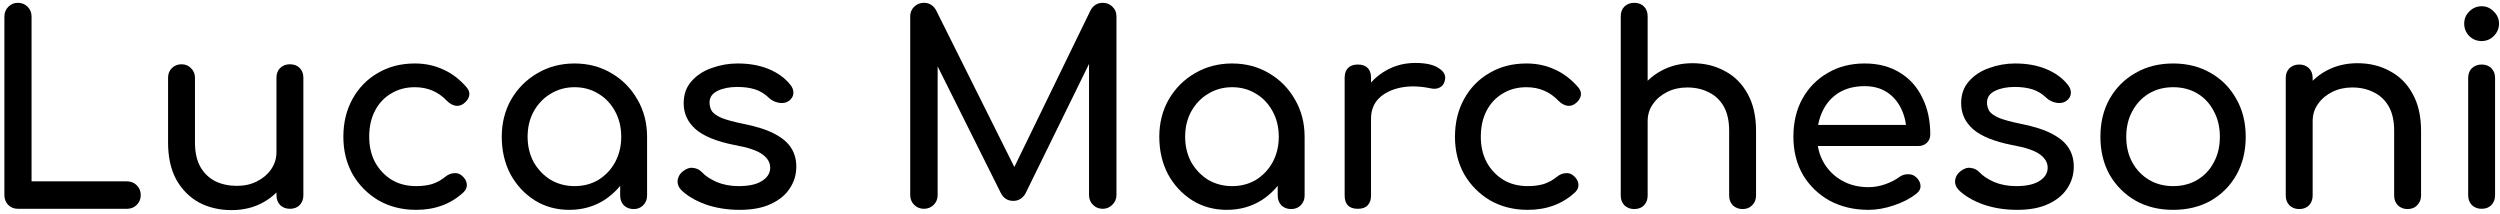 <svg width="455" height="39" viewBox="0 0 455 39" fill="none" xmlns="http://www.w3.org/2000/svg">
<path d="M3.248 38C2.544 38 1.952 37.76 1.472 37.28C1.024 36.8 0.8 36.208 0.8 35.504V3.008C0.8 2.304 1.04 1.712 1.52 1.232C2 0.752 2.576 0.512 3.248 0.512C3.952 0.512 4.544 0.752 5.024 1.232C5.504 1.712 5.744 2.304 5.744 3.008V33.008H23.12C23.824 33.008 24.416 33.248 24.896 33.728C25.376 34.208 25.616 34.8 25.616 35.504C25.616 36.208 25.376 36.8 24.896 37.28C24.416 37.76 23.824 38 23.12 38H3.248Z" fill="black"/>
<path d="M42.157 38.24C39.949 38.24 37.965 37.776 36.205 36.848C34.477 35.888 33.101 34.496 32.077 32.672C31.085 30.848 30.589 28.608 30.589 25.952V14.144C30.589 13.44 30.813 12.864 31.261 12.416C31.741 11.936 32.333 11.696 33.037 11.696C33.741 11.696 34.317 11.936 34.765 12.416C35.245 12.864 35.485 13.44 35.485 14.144V25.952C35.485 27.744 35.821 29.232 36.493 30.416C37.165 31.568 38.077 32.432 39.229 33.008C40.381 33.552 41.677 33.824 43.117 33.824C44.493 33.824 45.709 33.552 46.765 33.008C47.853 32.464 48.717 31.728 49.357 30.8C49.997 29.872 50.317 28.832 50.317 27.68H53.341C53.341 29.664 52.845 31.456 51.853 33.056C50.893 34.656 49.565 35.92 47.869 36.848C46.205 37.776 44.301 38.24 42.157 38.24ZM52.765 38C52.061 38 51.469 37.776 50.989 37.328C50.541 36.848 50.317 36.256 50.317 35.552V14.144C50.317 13.408 50.541 12.816 50.989 12.368C51.469 11.92 52.061 11.696 52.765 11.696C53.501 11.696 54.093 11.92 54.541 12.368C54.989 12.816 55.213 13.408 55.213 14.144V35.552C55.213 36.256 54.989 36.848 54.541 37.328C54.093 37.776 53.501 38 52.765 38Z" fill="black"/>
<path d="M75.74 38.192C73.18 38.192 70.892 37.616 68.876 36.464C66.892 35.28 65.324 33.696 64.172 31.712C63.052 29.696 62.492 27.424 62.492 24.896C62.492 22.304 63.052 20 64.172 17.984C65.292 15.968 66.828 14.4 68.78 13.28C70.732 12.128 72.972 11.552 75.5 11.552C77.388 11.552 79.116 11.92 80.684 12.656C82.252 13.36 83.66 14.432 84.908 15.872C85.356 16.384 85.516 16.912 85.388 17.456C85.26 18 84.908 18.48 84.332 18.896C83.884 19.216 83.388 19.328 82.844 19.232C82.3 19.104 81.804 18.816 81.356 18.368C79.788 16.704 77.836 15.872 75.5 15.872C73.868 15.872 72.428 16.256 71.18 17.024C69.932 17.76 68.956 18.8 68.252 20.144C67.548 21.488 67.196 23.072 67.196 24.896C67.196 26.624 67.548 28.16 68.252 29.504C68.988 30.848 69.996 31.92 71.276 32.72C72.556 33.488 74.044 33.872 75.74 33.872C76.86 33.872 77.836 33.744 78.668 33.488C79.532 33.2 80.316 32.768 81.02 32.192C81.532 31.776 82.06 31.552 82.604 31.52C83.148 31.456 83.628 31.6 84.044 31.952C84.588 32.4 84.892 32.912 84.956 33.488C85.02 34.032 84.828 34.528 84.38 34.976C82.076 37.12 79.196 38.192 75.74 38.192Z" fill="black"/>
<path d="M103.608 38.192C101.272 38.192 99.176 37.616 97.32 36.464C95.464 35.28 93.992 33.696 92.904 31.712C91.848 29.696 91.32 27.424 91.32 24.896C91.32 22.368 91.896 20.096 93.048 18.08C94.232 16.064 95.816 14.48 97.8 13.328C99.816 12.144 102.072 11.552 104.568 11.552C107.064 11.552 109.304 12.144 111.288 13.328C113.272 14.48 114.84 16.064 115.992 18.08C117.176 20.096 117.768 22.368 117.768 24.896H115.896C115.896 27.424 115.352 29.696 114.264 31.712C113.208 33.696 111.752 35.28 109.896 36.464C108.04 37.616 105.944 38.192 103.608 38.192ZM104.568 33.872C106.2 33.872 107.656 33.488 108.936 32.72C110.216 31.92 111.224 30.848 111.96 29.504C112.696 28.128 113.064 26.592 113.064 24.896C113.064 23.168 112.696 21.632 111.96 20.288C111.224 18.912 110.216 17.84 108.936 17.072C107.656 16.272 106.2 15.872 104.568 15.872C102.968 15.872 101.512 16.272 100.2 17.072C98.92 17.84 97.896 18.912 97.128 20.288C96.392 21.632 96.024 23.168 96.024 24.896C96.024 26.592 96.392 28.128 97.128 29.504C97.896 30.848 98.92 31.92 100.2 32.72C101.512 33.488 102.968 33.872 104.568 33.872ZM115.32 38.048C114.616 38.048 114.024 37.824 113.544 37.376C113.096 36.896 112.872 36.304 112.872 35.6V28.256L113.784 23.168L117.768 24.896V35.6C117.768 36.304 117.528 36.896 117.048 37.376C116.6 37.824 116.024 38.048 115.32 38.048Z" fill="black"/>
<path d="M134.606 38.192C132.366 38.192 130.286 37.856 128.366 37.184C126.478 36.48 125.006 35.6 123.95 34.544C123.47 34.032 123.262 33.456 123.326 32.816C123.422 32.144 123.742 31.6 124.286 31.184C124.926 30.672 125.55 30.464 126.158 30.56C126.798 30.624 127.342 30.896 127.79 31.376C128.334 31.984 129.198 32.56 130.382 33.104C131.598 33.616 132.942 33.872 134.414 33.872C136.27 33.872 137.678 33.568 138.638 32.96C139.63 32.352 140.142 31.568 140.174 30.608C140.206 29.648 139.742 28.816 138.782 28.112C137.854 27.408 136.142 26.832 133.646 26.384C130.414 25.744 128.062 24.784 126.59 23.504C125.15 22.224 124.43 20.656 124.43 18.8C124.43 17.168 124.91 15.824 125.87 14.768C126.83 13.68 128.062 12.88 129.566 12.368C131.07 11.824 132.638 11.552 134.27 11.552C136.382 11.552 138.254 11.888 139.886 12.56C141.518 13.232 142.814 14.16 143.774 15.344C144.222 15.856 144.43 16.4 144.398 16.976C144.366 17.52 144.094 17.984 143.582 18.368C143.07 18.72 142.462 18.832 141.758 18.704C141.054 18.576 140.462 18.288 139.982 17.84C139.182 17.072 138.318 16.544 137.39 16.256C136.462 15.968 135.39 15.824 134.174 15.824C132.766 15.824 131.566 16.064 130.574 16.544C129.614 17.024 129.134 17.728 129.134 18.656C129.134 19.232 129.278 19.76 129.566 20.24C129.886 20.688 130.494 21.104 131.39 21.488C132.286 21.84 133.598 22.192 135.326 22.544C137.726 23.024 139.614 23.632 140.99 24.368C142.398 25.104 143.406 25.968 144.014 26.96C144.622 27.92 144.926 29.04 144.926 30.32C144.926 31.792 144.526 33.12 143.726 34.304C142.958 35.488 141.806 36.432 140.27 37.136C138.766 37.84 136.878 38.192 134.606 38.192Z" fill="black"/>
<path d="M168.155 38C167.451 38 166.859 37.76 166.379 37.28C165.899 36.8 165.659 36.208 165.659 35.504V3.008C165.659 2.272 165.899 1.68 166.379 1.232C166.859 0.752 167.451 0.512 168.155 0.512C169.115 0.512 169.851 0.96 170.363 1.856L185.387 31.952H183.851L198.491 1.856C199.003 0.96 199.739 0.512 200.699 0.512C201.403 0.512 201.995 0.752 202.475 1.232C202.955 1.68 203.195 2.272 203.195 3.008V35.504C203.195 36.208 202.939 36.8 202.427 37.28C201.947 37.76 201.371 38 200.699 38C199.995 38 199.403 37.76 198.923 37.28C198.443 36.8 198.203 36.208 198.203 35.504V9.92L199.163 9.68L186.587 35.312C186.043 36.144 185.323 36.56 184.427 36.56C183.371 36.56 182.603 36.064 182.123 35.072L169.691 10.16L170.651 9.92V35.504C170.651 36.208 170.411 36.8 169.931 37.28C169.451 37.76 168.859 38 168.155 38Z" fill="black"/>
<path d="M223.28 38.192C220.944 38.192 218.848 37.616 216.992 36.464C215.136 35.28 213.664 33.696 212.576 31.712C211.52 29.696 210.992 27.424 210.992 24.896C210.992 22.368 211.568 20.096 212.72 18.08C213.904 16.064 215.488 14.48 217.472 13.328C219.488 12.144 221.744 11.552 224.24 11.552C226.736 11.552 228.976 12.144 230.96 13.328C232.944 14.48 234.512 16.064 235.664 18.08C236.848 20.096 237.44 22.368 237.44 24.896H235.568C235.568 27.424 235.024 29.696 233.936 31.712C232.88 33.696 231.424 35.28 229.568 36.464C227.712 37.616 225.616 38.192 223.28 38.192ZM224.24 33.872C225.872 33.872 227.328 33.488 228.608 32.72C229.888 31.92 230.896 30.848 231.632 29.504C232.368 28.128 232.736 26.592 232.736 24.896C232.736 23.168 232.368 21.632 231.632 20.288C230.896 18.912 229.888 17.84 228.608 17.072C227.328 16.272 225.872 15.872 224.24 15.872C222.64 15.872 221.184 16.272 219.872 17.072C218.592 17.84 217.568 18.912 216.8 20.288C216.064 21.632 215.696 23.168 215.696 24.896C215.696 26.592 216.064 28.128 216.8 29.504C217.568 30.848 218.592 31.92 219.872 32.72C221.184 33.488 222.64 33.872 224.24 33.872ZM234.992 38.048C234.288 38.048 233.696 37.824 233.216 37.376C232.768 36.896 232.544 36.304 232.544 35.6V28.256L233.456 23.168L237.44 24.896V35.6C237.44 36.304 237.2 36.896 236.72 37.376C236.272 37.824 235.696 38.048 234.992 38.048Z" fill="black"/>
<path d="M247.078 21.584C247.078 19.664 247.542 17.952 248.47 16.448C249.43 14.912 250.71 13.696 252.31 12.8C253.91 11.904 255.67 11.456 257.59 11.456C259.51 11.456 260.934 11.776 261.862 12.416C262.822 13.024 263.19 13.76 262.966 14.624C262.87 15.072 262.678 15.424 262.39 15.68C262.134 15.904 261.83 16.048 261.478 16.112C261.126 16.176 260.742 16.16 260.326 16.064C258.278 15.648 256.438 15.616 254.806 15.968C253.174 16.32 251.878 16.976 250.918 17.936C249.99 18.896 249.526 20.112 249.526 21.584H247.078ZM247.126 38C246.358 38 245.766 37.808 245.35 37.424C244.934 37.008 244.726 36.4 244.726 35.6V14.144C244.726 13.376 244.934 12.784 245.35 12.368C245.766 11.952 246.358 11.744 247.126 11.744C247.926 11.744 248.518 11.952 248.902 12.368C249.318 12.752 249.526 13.344 249.526 14.144V35.6C249.526 36.368 249.318 36.96 248.902 37.376C248.518 37.792 247.926 38 247.126 38Z" fill="black"/>
<path d="M278.052 38.192C275.492 38.192 273.204 37.616 271.188 36.464C269.204 35.28 267.636 33.696 266.484 31.712C265.364 29.696 264.804 27.424 264.804 24.896C264.804 22.304 265.364 20 266.484 17.984C267.604 15.968 269.14 14.4 271.092 13.28C273.044 12.128 275.284 11.552 277.812 11.552C279.7 11.552 281.428 11.92 282.996 12.656C284.564 13.36 285.972 14.432 287.22 15.872C287.668 16.384 287.828 16.912 287.7 17.456C287.572 18 287.22 18.48 286.644 18.896C286.196 19.216 285.7 19.328 285.156 19.232C284.612 19.104 284.116 18.816 283.668 18.368C282.1 16.704 280.148 15.872 277.812 15.872C276.18 15.872 274.74 16.256 273.492 17.024C272.244 17.76 271.268 18.8 270.564 20.144C269.86 21.488 269.508 23.072 269.508 24.896C269.508 26.624 269.86 28.16 270.564 29.504C271.3 30.848 272.308 31.92 273.588 32.72C274.868 33.488 276.356 33.872 278.052 33.872C279.172 33.872 280.148 33.744 280.98 33.488C281.844 33.2 282.628 32.768 283.332 32.192C283.844 31.776 284.372 31.552 284.916 31.52C285.46 31.456 285.94 31.6 286.356 31.952C286.9 32.4 287.204 32.912 287.268 33.488C287.332 34.032 287.14 34.528 286.692 34.976C284.388 37.12 281.508 38.192 278.052 38.192Z" fill="black"/>
<path d="M297.424 28.448C296.72 28.448 296.128 28.224 295.648 27.776C295.2 27.296 294.976 26.704 294.976 26V2.96C294.976 2.224 295.2 1.632 295.648 1.184C296.128 0.736 296.72 0.512 297.424 0.512C298.16 0.512 298.752 0.736 299.2 1.184C299.648 1.632 299.872 2.224 299.872 2.96V26C299.872 26.704 299.648 27.296 299.2 27.776C298.752 28.224 298.16 28.448 297.424 28.448ZM317.152 38.048C316.448 38.048 315.856 37.824 315.376 37.376C314.928 36.896 314.704 36.304 314.704 35.6V23.792C314.704 21.968 314.368 20.48 313.696 19.328C313.024 18.176 312.112 17.328 310.96 16.784C309.84 16.208 308.544 15.92 307.072 15.92C305.728 15.92 304.512 16.192 303.424 16.736C302.336 17.28 301.472 18.016 300.832 18.944C300.192 19.84 299.872 20.88 299.872 22.064H296.848C296.848 20.048 297.328 18.256 298.288 16.688C299.28 15.088 300.624 13.824 302.32 12.896C304.016 11.968 305.92 11.504 308.032 11.504C310.24 11.504 312.208 11.984 313.936 12.944C315.696 13.872 317.072 15.248 318.064 17.072C319.088 18.896 319.6 21.136 319.6 23.792V35.6C319.6 36.304 319.36 36.896 318.88 37.376C318.432 37.824 317.856 38.048 317.152 38.048ZM297.424 38.048C296.72 38.048 296.128 37.824 295.648 37.376C295.2 36.896 294.976 36.304 294.976 35.6V14.192C294.976 13.456 295.2 12.864 295.648 12.416C296.128 11.968 296.72 11.744 297.424 11.744C298.16 11.744 298.752 11.968 299.2 12.416C299.648 12.864 299.872 13.456 299.872 14.192V35.6C299.872 36.304 299.648 36.896 299.2 37.376C298.752 37.824 298.16 38.048 297.424 38.048Z" fill="black"/>
<path d="M340.078 38.192C337.422 38.192 335.054 37.632 332.974 36.512C330.926 35.36 329.31 33.792 328.126 31.808C326.974 29.792 326.398 27.488 326.398 24.896C326.398 22.272 326.942 19.968 328.03 17.984C329.15 15.968 330.686 14.4 332.638 13.28C334.59 12.128 336.83 11.552 339.358 11.552C341.854 11.552 343.998 12.112 345.79 13.232C347.582 14.32 348.942 15.84 349.87 17.792C350.83 19.712 351.31 21.936 351.31 24.464C351.31 25.072 351.102 25.584 350.686 26C350.27 26.384 349.742 26.576 349.102 26.576H329.758V22.736H348.958L346.99 24.08C346.958 22.48 346.638 21.056 346.03 19.808C345.422 18.528 344.558 17.52 343.438 16.784C342.318 16.048 340.958 15.68 339.358 15.68C337.534 15.68 335.966 16.08 334.654 16.88C333.374 17.68 332.398 18.784 331.726 20.192C331.054 21.568 330.718 23.136 330.718 24.896C330.718 26.656 331.118 28.224 331.918 29.6C332.718 30.976 333.822 32.064 335.23 32.864C336.638 33.664 338.254 34.064 340.078 34.064C341.07 34.064 342.078 33.888 343.102 33.536C344.158 33.152 345.006 32.72 345.646 32.24C346.126 31.888 346.638 31.712 347.182 31.712C347.758 31.68 348.254 31.84 348.67 32.192C349.214 32.672 349.502 33.2 349.534 33.776C349.566 34.352 349.31 34.848 348.766 35.264C347.678 36.128 346.318 36.832 344.686 37.376C343.086 37.92 341.55 38.192 340.078 38.192Z" fill="black"/>
<path d="M367.106 38.192C364.866 38.192 362.786 37.856 360.866 37.184C358.978 36.48 357.506 35.6 356.45 34.544C355.97 34.032 355.762 33.456 355.826 32.816C355.922 32.144 356.242 31.6 356.786 31.184C357.426 30.672 358.05 30.464 358.658 30.56C359.298 30.624 359.842 30.896 360.29 31.376C360.834 31.984 361.698 32.56 362.882 33.104C364.098 33.616 365.442 33.872 366.914 33.872C368.77 33.872 370.178 33.568 371.138 32.96C372.13 32.352 372.642 31.568 372.674 30.608C372.706 29.648 372.242 28.816 371.282 28.112C370.354 27.408 368.642 26.832 366.146 26.384C362.914 25.744 360.562 24.784 359.09 23.504C357.65 22.224 356.93 20.656 356.93 18.8C356.93 17.168 357.41 15.824 358.37 14.768C359.33 13.68 360.562 12.88 362.066 12.368C363.57 11.824 365.138 11.552 366.77 11.552C368.882 11.552 370.754 11.888 372.386 12.56C374.018 13.232 375.314 14.16 376.274 15.344C376.722 15.856 376.93 16.4 376.898 16.976C376.866 17.52 376.594 17.984 376.082 18.368C375.57 18.72 374.962 18.832 374.258 18.704C373.554 18.576 372.962 18.288 372.482 17.84C371.682 17.072 370.818 16.544 369.89 16.256C368.962 15.968 367.89 15.824 366.674 15.824C365.266 15.824 364.066 16.064 363.074 16.544C362.114 17.024 361.634 17.728 361.634 18.656C361.634 19.232 361.778 19.76 362.066 20.24C362.386 20.688 362.994 21.104 363.89 21.488C364.786 21.84 366.098 22.192 367.826 22.544C370.226 23.024 372.114 23.632 373.49 24.368C374.898 25.104 375.906 25.968 376.514 26.96C377.122 27.92 377.426 29.04 377.426 30.32C377.426 31.792 377.026 33.12 376.226 34.304C375.458 35.488 374.306 36.432 372.77 37.136C371.266 37.84 369.378 38.192 367.106 38.192Z" fill="black"/>
<path d="M395.521 38.192C392.929 38.192 390.641 37.632 388.657 36.512C386.673 35.36 385.105 33.792 383.953 31.808C382.833 29.792 382.273 27.488 382.273 24.896C382.273 22.272 382.833 19.968 383.953 17.984C385.105 15.968 386.673 14.4 388.657 13.28C390.641 12.128 392.929 11.552 395.521 11.552C398.081 11.552 400.353 12.128 402.337 13.28C404.321 14.4 405.873 15.968 406.993 17.984C408.145 19.968 408.721 22.272 408.721 24.896C408.721 27.488 408.161 29.792 407.041 31.808C405.921 33.792 404.369 35.36 402.385 36.512C400.401 37.632 398.113 38.192 395.521 38.192ZM395.521 33.872C397.185 33.872 398.657 33.488 399.937 32.72C401.217 31.952 402.209 30.896 402.913 29.552C403.649 28.208 404.017 26.656 404.017 24.896C404.017 23.136 403.649 21.584 402.913 20.24C402.209 18.864 401.217 17.792 399.937 17.024C398.657 16.256 397.185 15.872 395.521 15.872C393.857 15.872 392.385 16.256 391.105 17.024C389.825 17.792 388.817 18.864 388.081 20.24C387.345 21.584 386.977 23.136 386.977 24.896C386.977 26.656 387.345 28.208 388.081 29.552C388.817 30.896 389.825 31.952 391.105 32.72C392.385 33.488 393.857 33.872 395.521 33.872Z" fill="black"/>
<path d="M438.184 38.048C437.48 38.048 436.888 37.824 436.408 37.376C435.96 36.896 435.736 36.304 435.736 35.6V23.792C435.736 21.968 435.399 20.48 434.727 19.328C434.055 18.176 433.143 17.328 431.991 16.784C430.871 16.208 429.575 15.92 428.103 15.92C426.759 15.92 425.543 16.192 424.455 16.736C423.367 17.28 422.503 18.016 421.863 18.944C421.223 19.84 420.903 20.88 420.903 22.064H417.879C417.879 20.048 418.359 18.256 419.319 16.688C420.311 15.088 421.656 13.824 423.352 12.896C425.048 11.968 426.951 11.504 429.063 11.504C431.271 11.504 433.239 11.984 434.967 12.944C436.727 13.872 438.103 15.248 439.095 17.072C440.119 18.896 440.632 21.136 440.632 23.792V35.6C440.632 36.304 440.392 36.896 439.911 37.376C439.463 37.824 438.888 38.048 438.184 38.048ZM418.455 38.048C417.751 38.048 417.159 37.824 416.679 37.376C416.231 36.896 416.007 36.304 416.007 35.6V14.192C416.007 13.456 416.231 12.864 416.679 12.416C417.159 11.968 417.751 11.744 418.455 11.744C419.191 11.744 419.783 11.968 420.231 12.416C420.679 12.864 420.903 13.456 420.903 14.192V35.6C420.903 36.304 420.679 36.896 420.231 37.376C419.783 37.824 419.191 38.048 418.455 38.048Z" fill="black"/>
<path d="M451.654 38C450.95 38 450.358 37.776 449.878 37.328C449.43 36.848 449.206 36.256 449.206 35.552V14.192C449.206 13.456 449.43 12.864 449.878 12.416C450.358 11.968 450.95 11.744 451.654 11.744C452.39 11.744 452.982 11.968 453.43 12.416C453.878 12.864 454.102 13.456 454.102 14.192V35.552C454.102 36.256 453.878 36.848 453.43 37.328C452.982 37.776 452.39 38 451.654 38ZM451.654 7.472C450.79 7.472 450.038 7.168 449.398 6.56C448.79 5.92 448.486 5.168 448.486 4.304C448.486 3.44 448.79 2.704 449.398 2.096C450.038 1.456 450.79 1.136 451.654 1.136C452.518 1.136 453.254 1.456 453.862 2.096C454.502 2.704 454.822 3.44 454.822 4.304C454.822 5.168 454.502 5.92 453.862 6.56C453.254 7.168 452.518 7.472 451.654 7.472Z" fill="black"/>
</svg>
